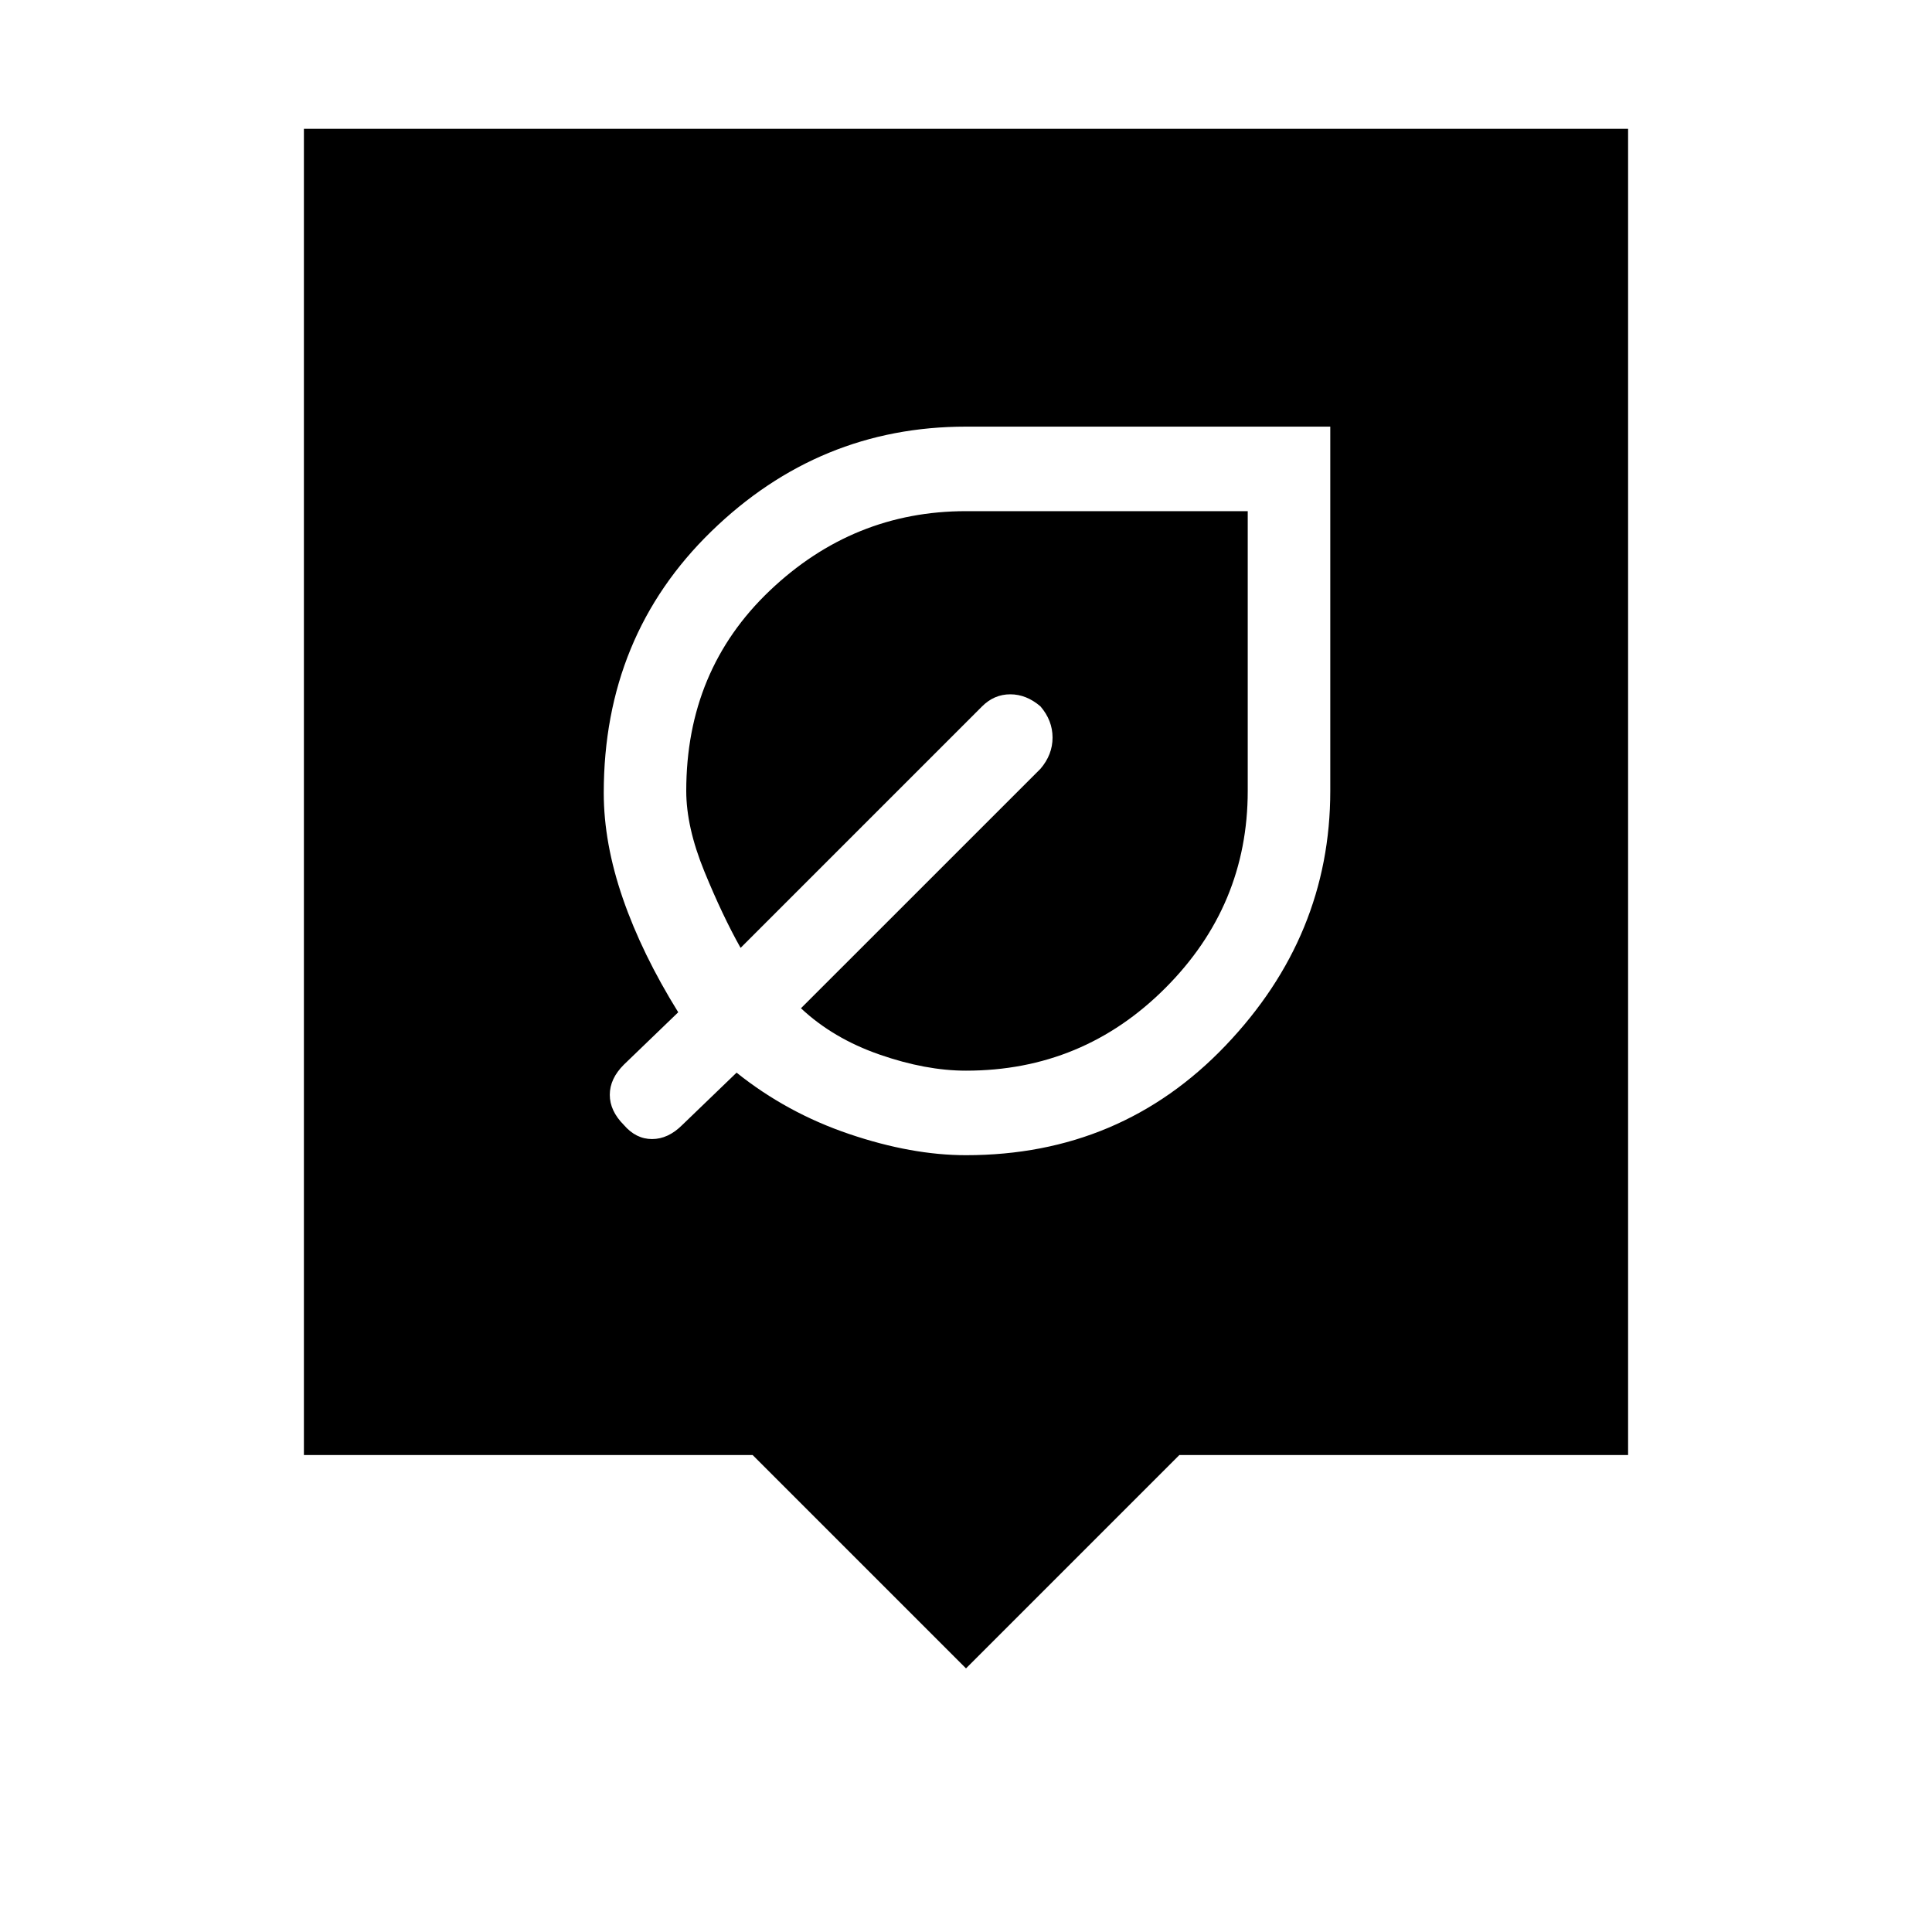 <svg xmlns="http://www.w3.org/2000/svg" height="40" width="40"><path d="M20 23.917q3.208 0 5.375-2.271t2.167-5.271V8.833H20q-3.042 0-5.271 2.167T12.5 16.417q0 1.041.396 2.187t1.146 2.354l-1.125 1.084q-.292.291-.292.625 0 .333.292.625.25.291.583.291.333 0 .625-.291l1.125-1.084q1.042.834 2.333 1.271 1.292.438 2.417.438Zm0-1.75q-.833 0-1.792-.334-.958-.333-1.625-.958l4.959-4.958q.25-.292.25-.646 0-.354-.25-.646-.292-.25-.625-.25-.334 0-.584.25l-5 5q-.375-.667-.75-1.583-.375-.917-.375-1.667 0-2.5 1.729-4.146 1.73-1.646 4.063-1.646h5.833v5.792q0 2.375-1.708 4.083-1.708 1.709-4.125 1.709Zm0 12.375-4.417-4.417H6.292V2.667h27.416v27.458h-9.291Z"/></svg>